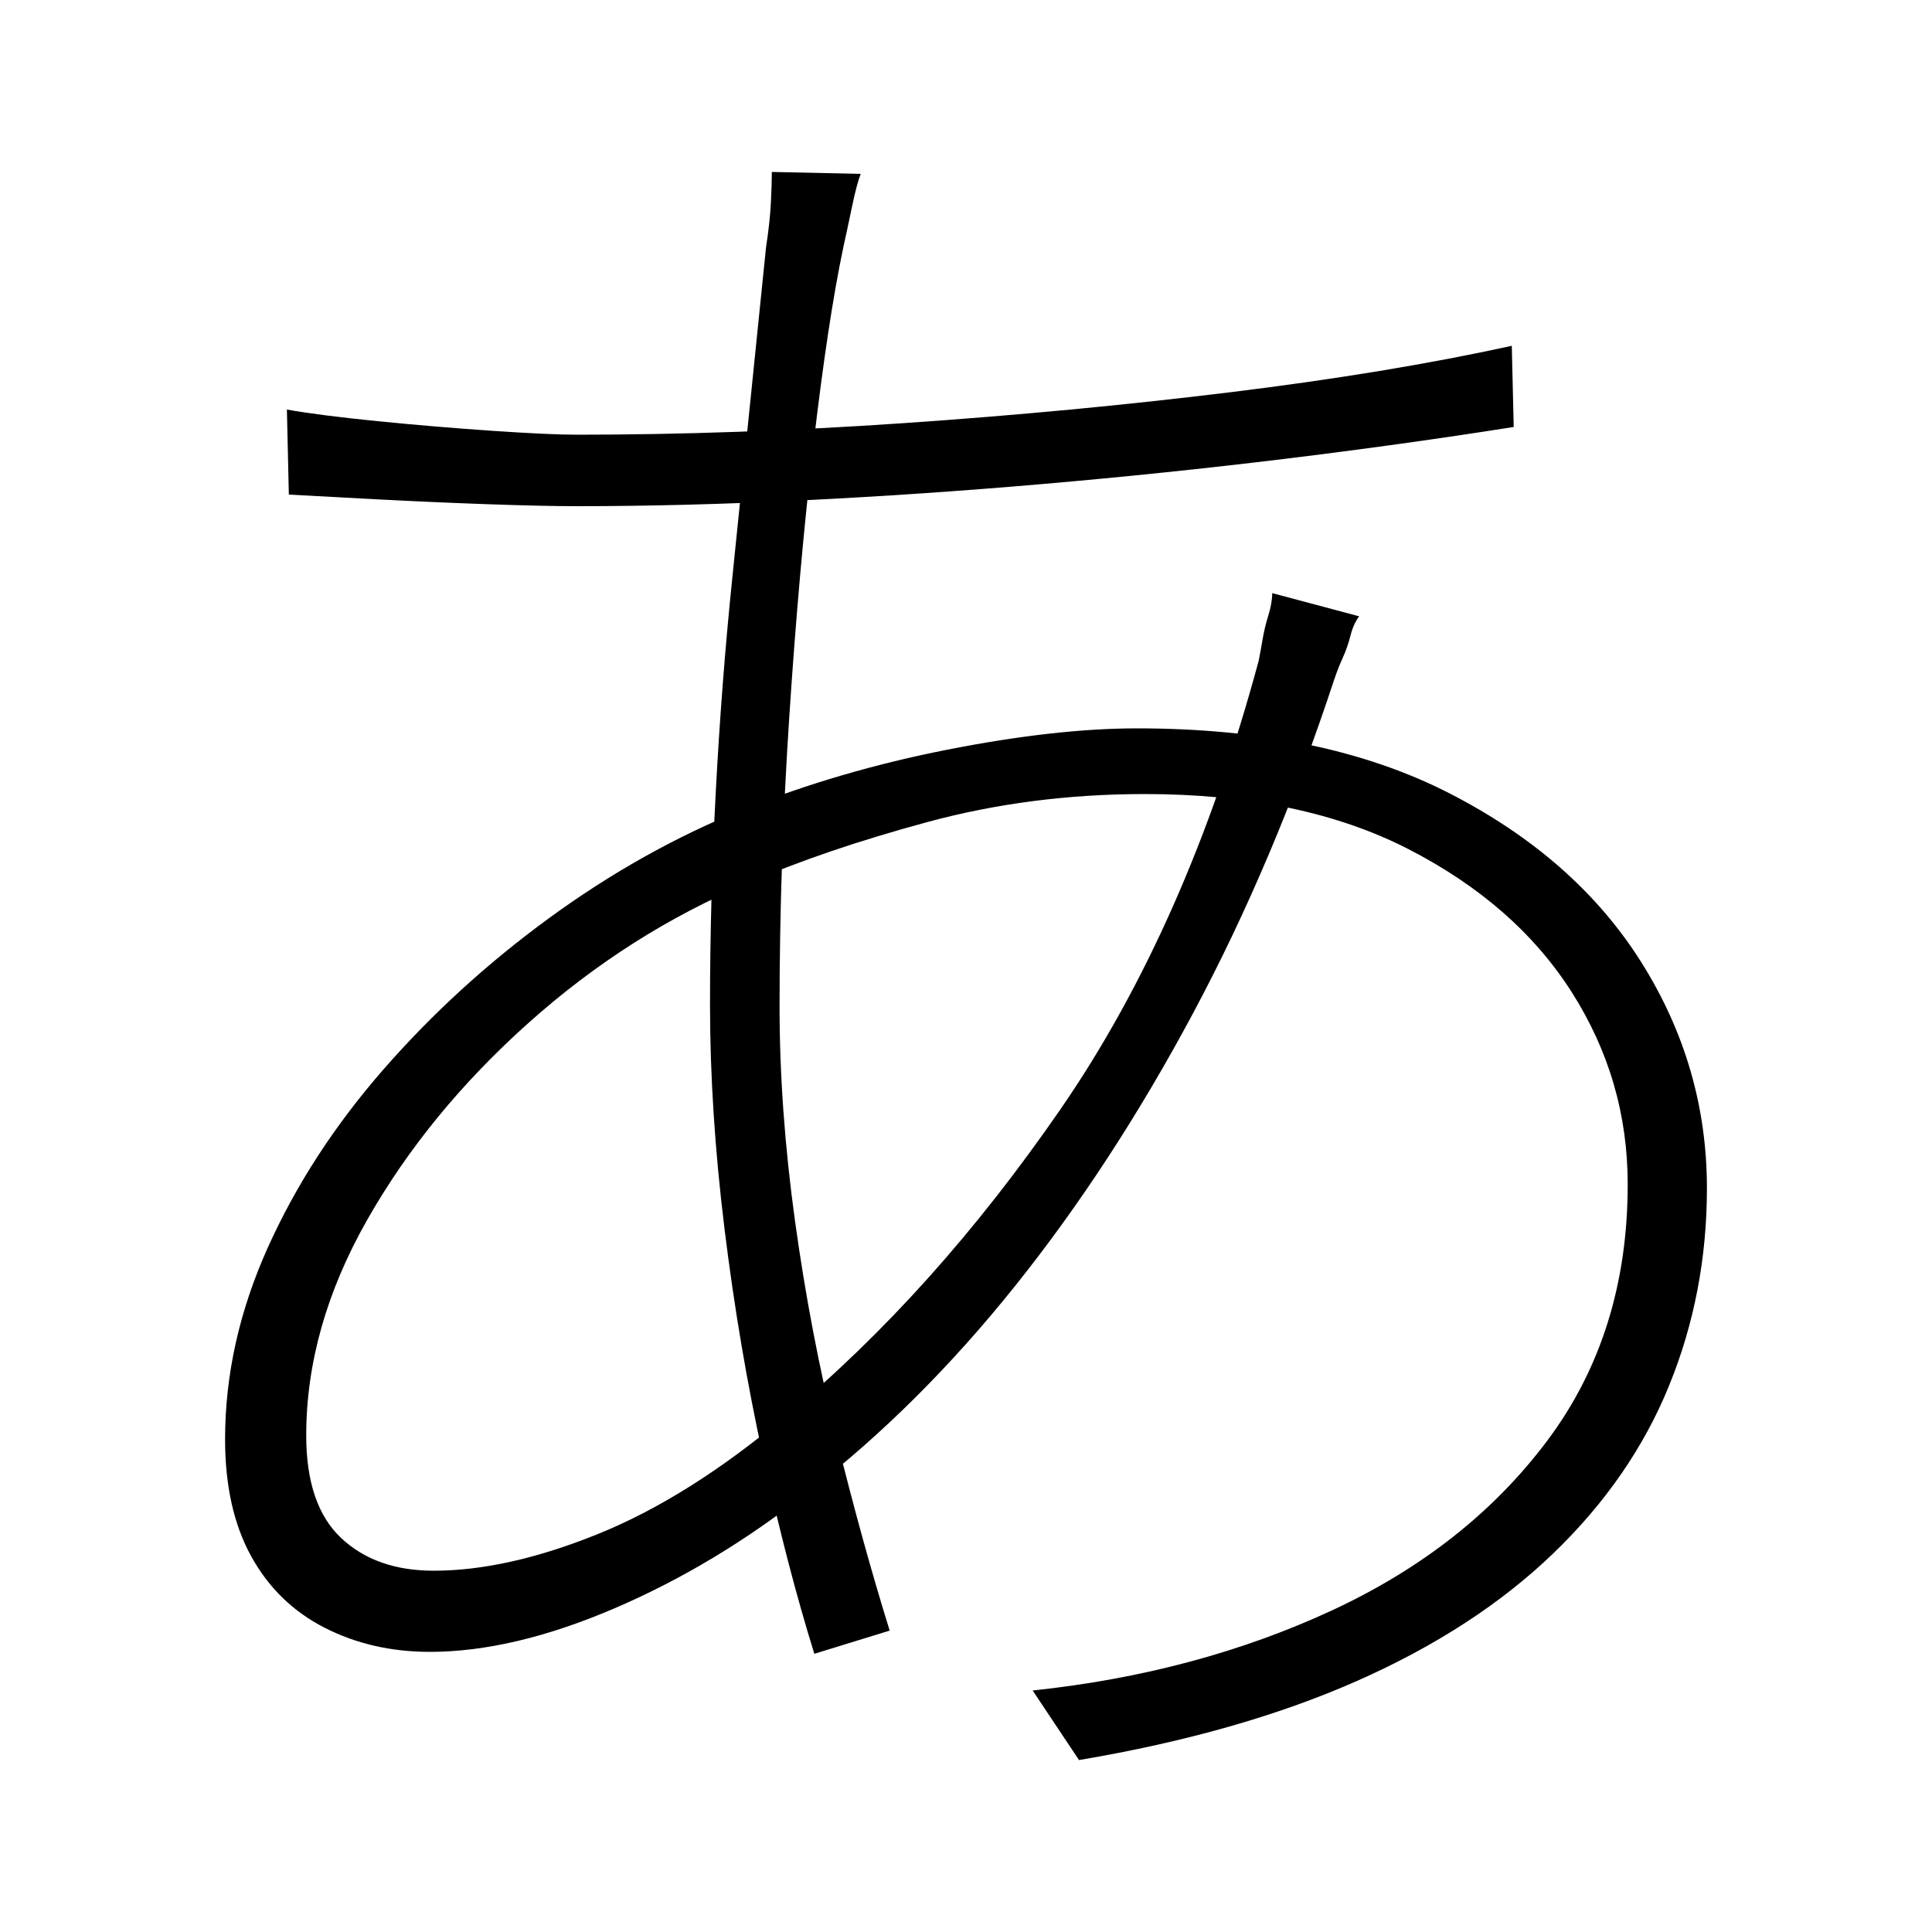 <svg xmlns="http://www.w3.org/2000/svg" xmlns:xlink="http://www.w3.org/1999/xlink" version="1.1" viewBox="0 0 1000 1000">
   <path 
d="M445.5 90q-2 5 -4.5 17t-4.5 21q-8 38 -15.5 102.5t-12.5 141t-5 149.5q0 53 8 111t21.5 112.5t27.5 99.5l-39 12q-14 -45 -26.5 -102t-20 -118t-7.5 -116q0 -54 3 -110.5t8.5 -110t10 -98t7.5 -73.5q2 -13 2.5 -23t0.5 -16zM298.5 225q82 0 169.5 -6t169 -16t145.5 -24
l1 42q-57 9 -118.5 16.5t-125 13t-125 8.5t-116.5 3q-17 0 -45.5 -1t-57 -2.5t-46.5 -2.5l-1 -44q17 3 47 6t59.5 5t43.5 2zM703.5 319q-3 4 -4.5 10t-4 11.5t-4.5 11.5q-31 94 -73 172.5t-92 141t-107 106.5q-48 38 -100.5 60.5t-95.5 22.5q-30 0 -54.5 -12.5t-38 -37
t-13.5 -60.5q0 -50 22 -99t60 -92.5t86 -78.5t100 -56q50 -20 106 -31t98 -11q96 0 161.5 33.5t99.5 87.5t34 117q0 54 -19.5 102t-60 87t-101.5 66t-144 41l-24 -36q85 -9 155 -41.5t111.5 -88t41.5 -132.5q0 -54 -29 -99.5t-84.5 -74t-136.5 -28.5q-59 0 -112.5 14.5
t-92.5 31.5q-62 26 -114 72.5t-83.5 102t-31.5 111.5q0 36 18 53t48 17q38 0 85 -19t97 -61q77 -64 142.5 -159t102.5 -232q1 -5 2 -11t3 -12.5t2 -11.5z" />
</svg>
